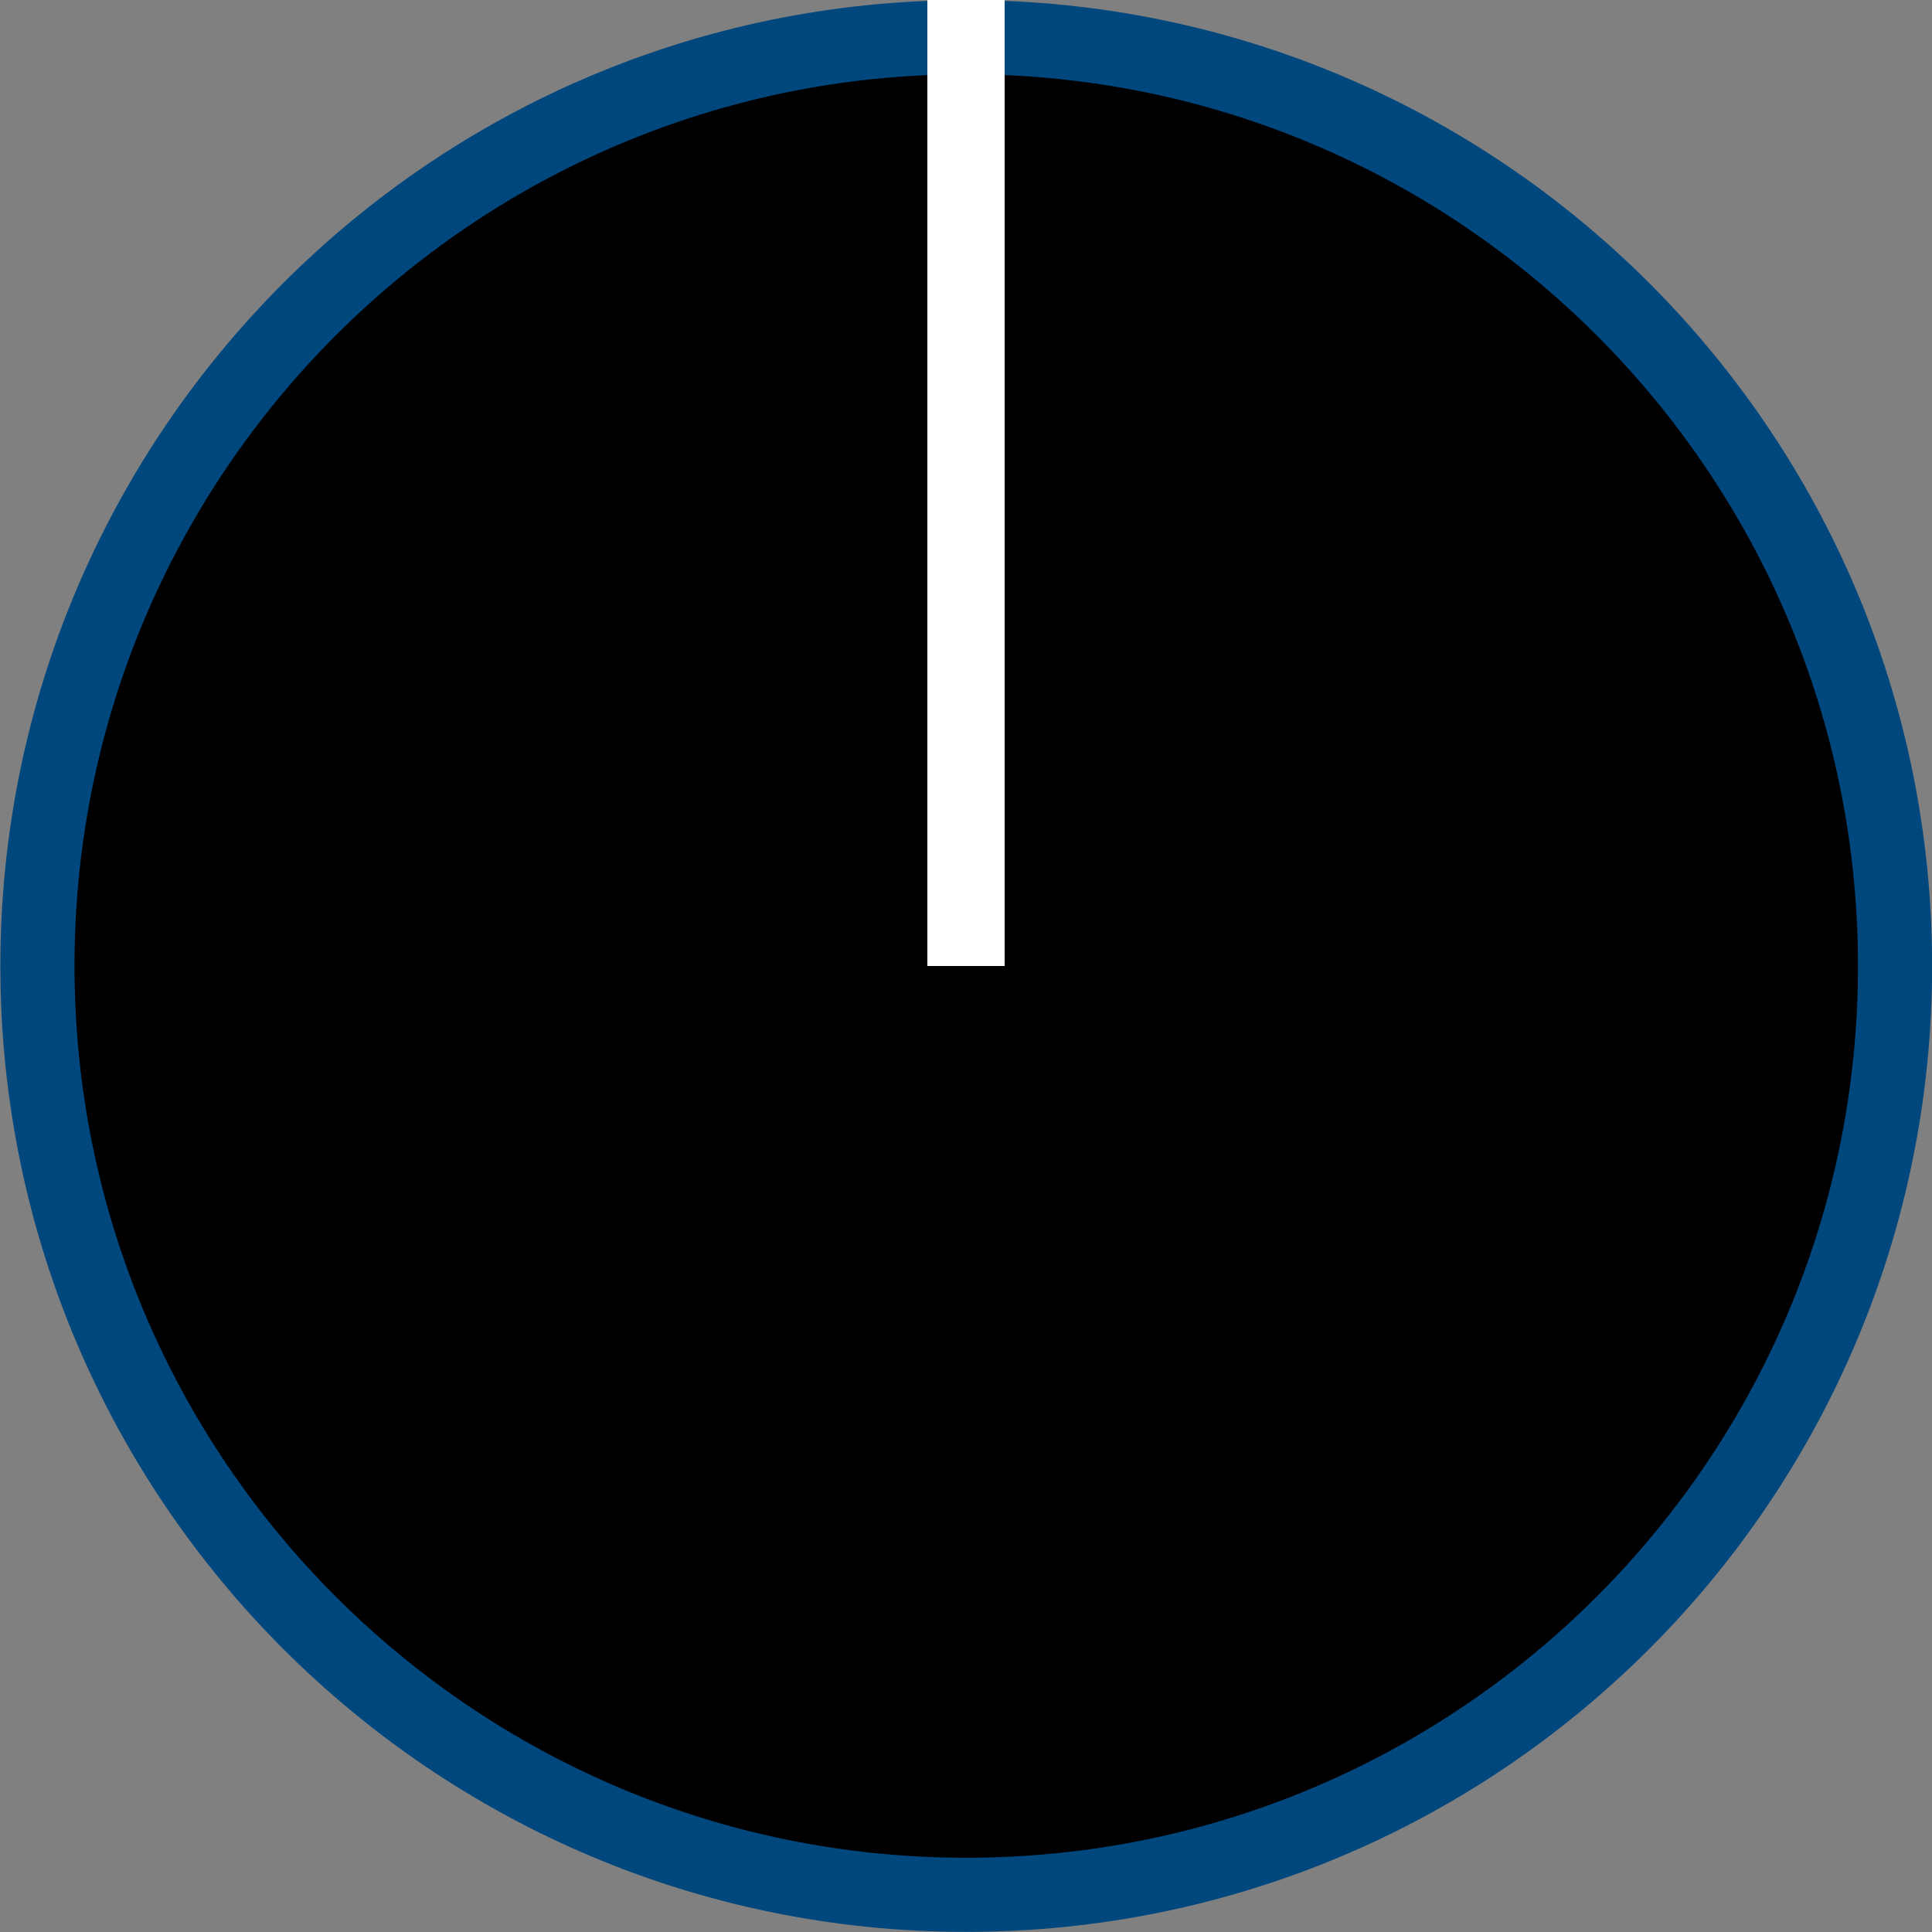 <svg xmlns="http://www.w3.org/2000/svg" xmlns:svg="http://www.w3.org/2000/svg" id="svg49872" width="8mm" height="8mm" version="1.1" viewBox="0 0 8 8"><rect x="0" y="0" width="8" height="8" fill="#808080" stroke="none"/><defs id="defs49866"><clipPath id="clip12"><path id="path28860" d="m 143,129.75 h 3 V 158 h -3 z m 0,0"/></clipPath><clipPath id="clip11"><path id="path28857" d="m 117.395,129.75 h 54 v 54.004 h -54 z m 0,0"/></clipPath><clipPath id="clip150"><path id="path29465" d="m 176,208.926 h 2 V 228 h -2 z m 0,0"/></clipPath><clipPath id="clip149"><path id="path29462" d="m 159.277,208.926 h 36 v 36 h -36 z m 0,0"/></clipPath><clipPath id="clip142"><path id="path29320" d="m 110,208.926 h 3 V 228 h -3 z m 0,0"/></clipPath><clipPath id="clip141"><path id="path29317" d="m 93.512,208.926 h 36 v 36 H 93.512 Z m 0,0"/></clipPath></defs><g id="layer1" transform="translate(-73.816,-80.547)"><path style="clip-rule:nonzero;fill:#000;fill-opacity:1;fill-rule:nonzero;stroke:#00477e;stroke-width:.307;stroke-miterlimit:4;stroke-dasharray:none;stroke-opacity:1" id="path38955" d="m 81.663,84.547 c 0,2.124 -1.722,3.846 -3.846,3.846 -2.124,0 -3.846,-1.722 -3.846,-3.846 0,-2.124 1.722,-3.846 3.846,-3.846 2.124,0 3.846,1.722 3.846,3.846"/><path style="opacity:1;vector-effect:none;fill:none;fill-opacity:1;fill-rule:evenodd;stroke:#fff;stroke-width:.32;stroke-linecap:butt;stroke-linejoin:round;stroke-miterlimit:4;stroke-dasharray:none;stroke-dashoffset:0;stroke-opacity:1;paint-order:normal" id="path53181" d="M 77.816,84.547 V 80.547"/></g></svg>